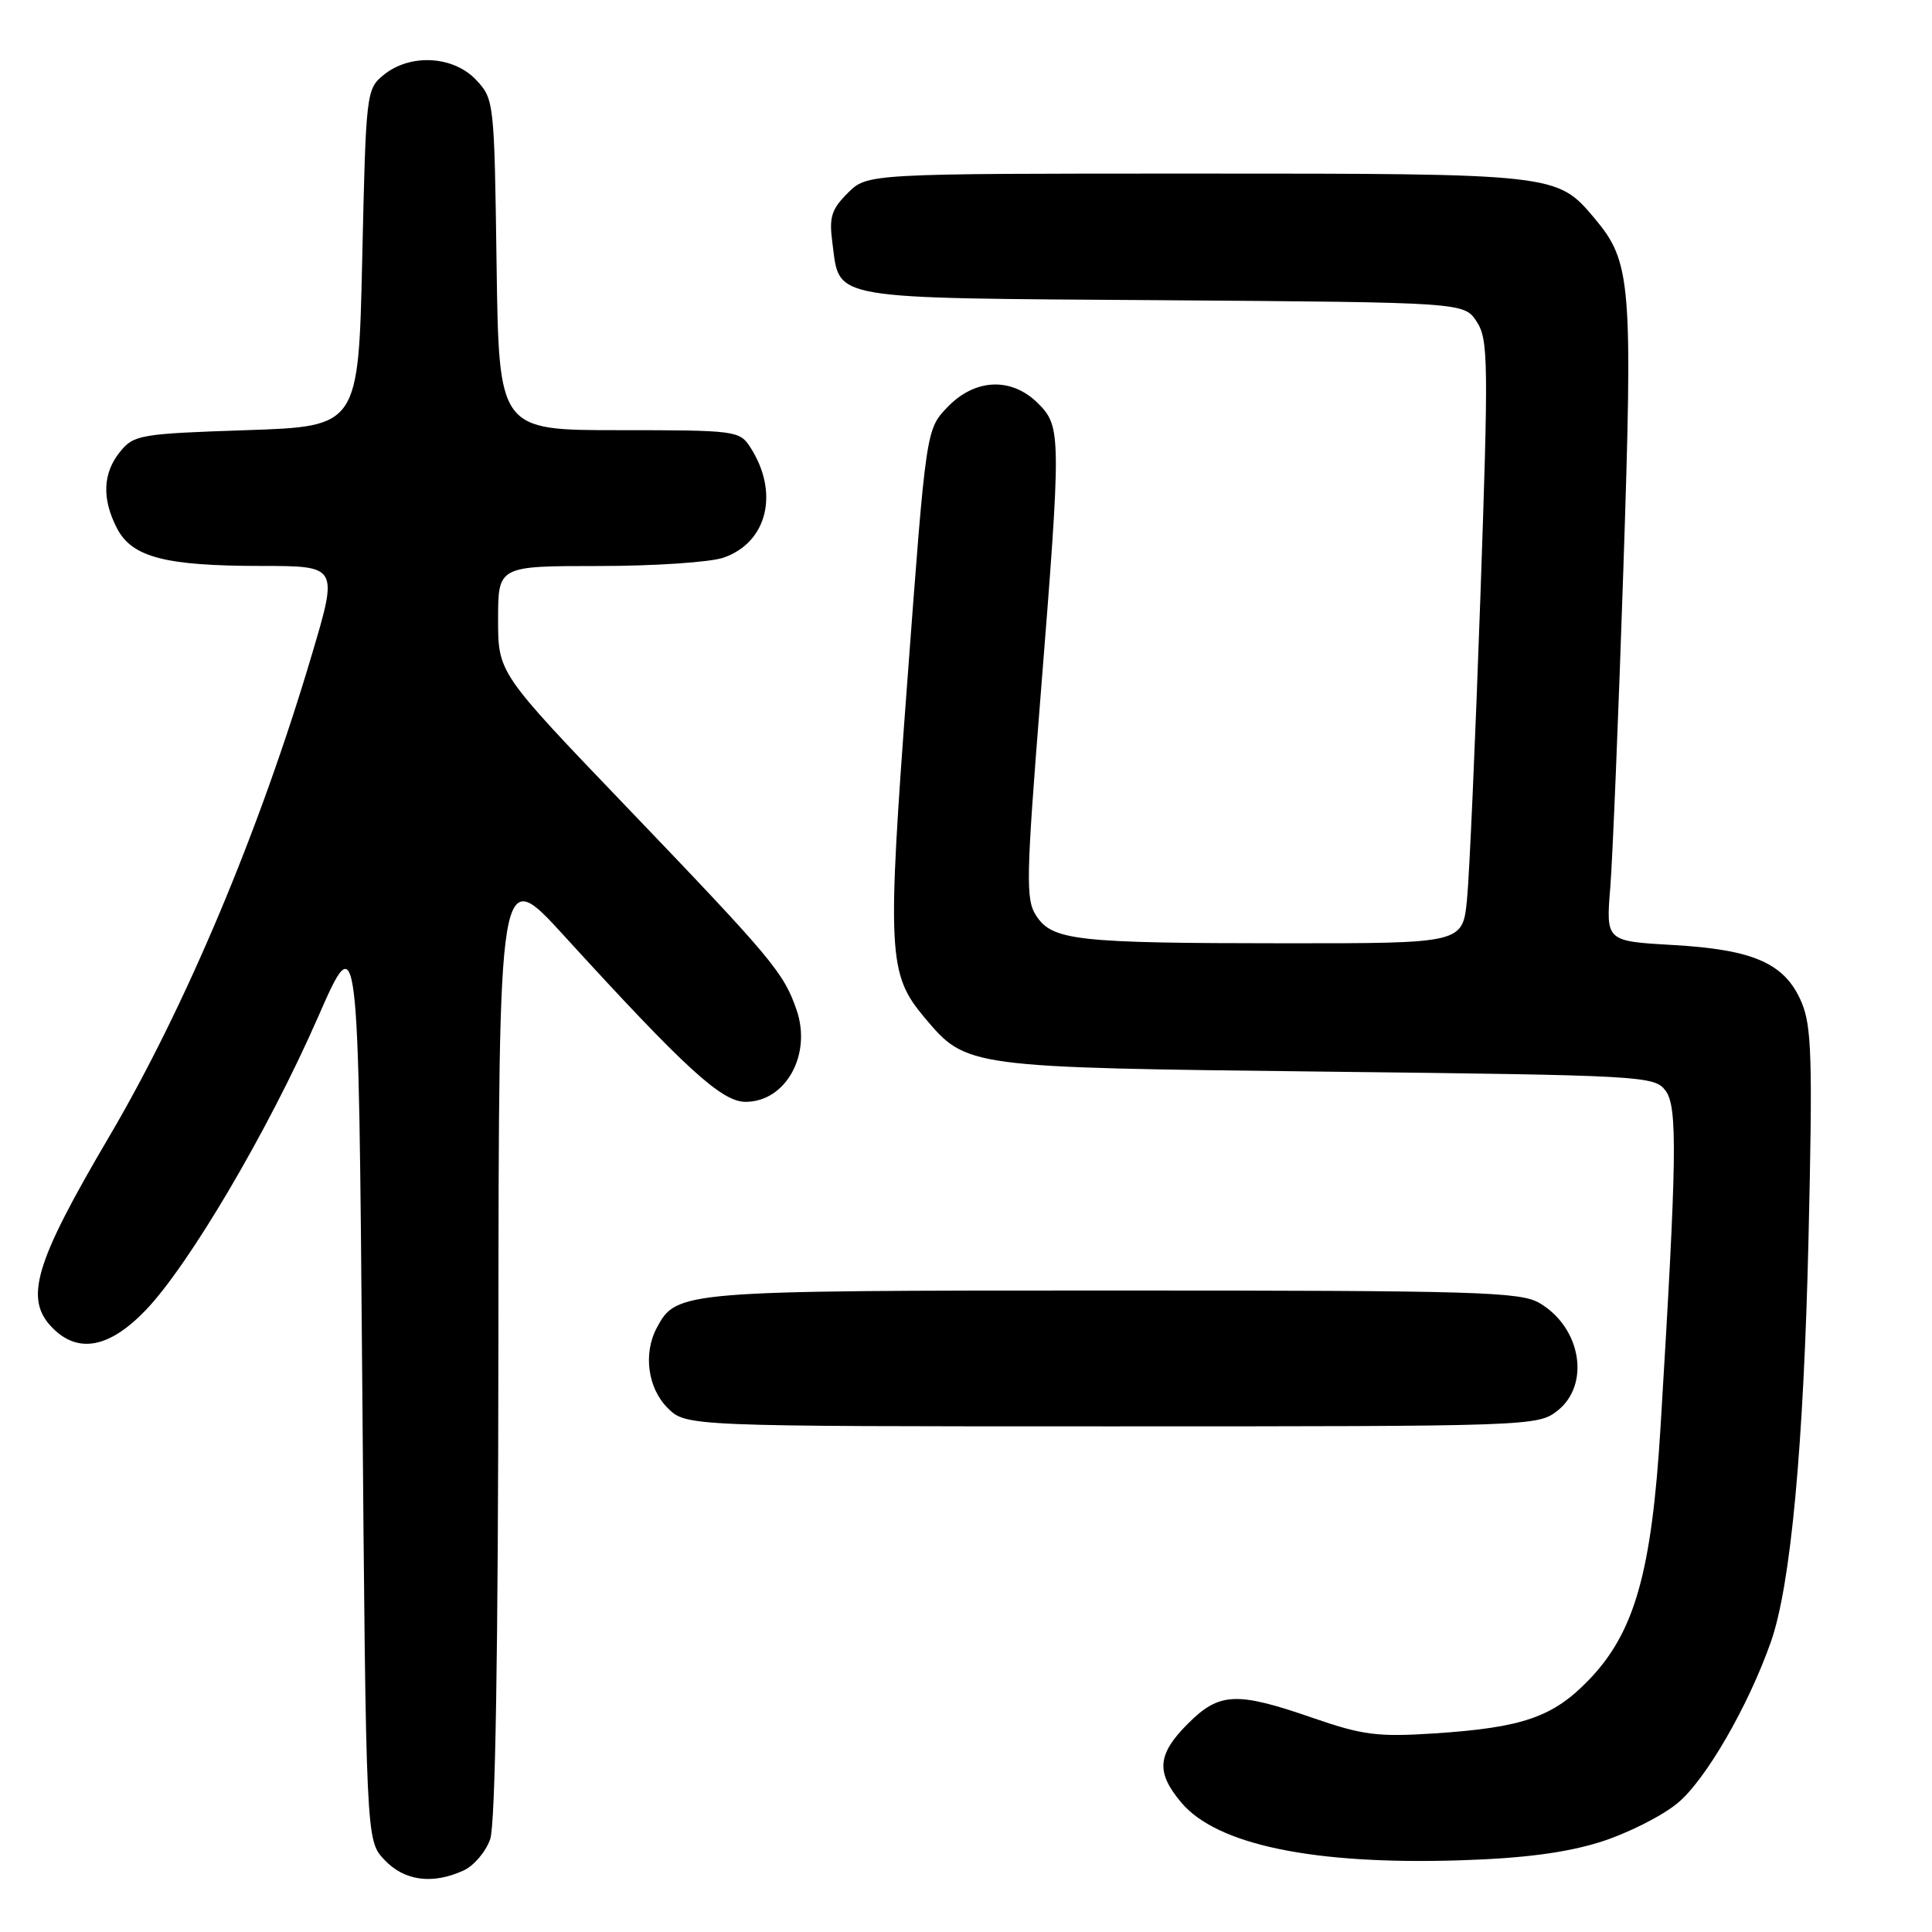 <?xml version="1.0" encoding="UTF-8" standalone="no"?>
<!DOCTYPE svg PUBLIC "-//W3C//DTD SVG 1.1//EN" "http://www.w3.org/Graphics/SVG/1.1/DTD/svg11.dtd" >
<svg xmlns="http://www.w3.org/2000/svg" xmlns:xlink="http://www.w3.org/1999/xlink" version="1.1" viewBox="0 0 256 256">
 <g >
 <path fill="currentColor"
d=" M 61.40 247.86 C 62.78 247.24 64.37 245.37 64.95 243.71 C 65.64 241.74 66.01 218.97 66.04 177.60 C 66.09 114.50 66.09 114.50 74.75 124.00 C 90.80 141.59 95.62 146.00 98.79 146.00 C 104.12 146.00 107.59 139.74 105.55 133.82 C 103.85 128.87 102.31 127.04 82.94 106.83 C 66.00 89.16 66.00 89.16 66.00 82.08 C 66.00 75.00 66.00 75.00 79.35 75.00 C 86.69 75.00 94.13 74.50 95.88 73.89 C 101.70 71.86 103.29 65.26 99.41 59.25 C 98.00 57.07 97.45 57.00 82.03 57.00 C 66.11 57.00 66.11 57.00 65.80 35.08 C 65.50 13.45 65.47 13.12 63.08 10.58 C 60.07 7.39 54.37 7.07 50.86 9.91 C 48.54 11.79 48.49 12.17 48.00 34.16 C 47.50 56.50 47.50 56.50 32.66 57.00 C 18.56 57.47 17.72 57.62 15.91 59.86 C 13.61 62.70 13.48 66.09 15.50 70.00 C 17.49 73.84 21.88 74.99 34.66 74.99 C 44.81 75.00 44.81 75.00 41.32 86.75 C 34.39 110.11 24.59 133.40 14.46 150.62 C 4.54 167.47 3.16 172.16 7.00 176.00 C 10.39 179.39 14.50 178.60 19.29 173.62 C 25.05 167.63 35.59 149.72 42.10 134.86 C 47.50 122.53 47.50 122.53 48.00 183.18 C 48.50 243.84 48.50 243.84 50.92 246.42 C 53.56 249.23 57.28 249.74 61.40 247.86 Z  M 212.00 244.09 C 215.57 242.97 220.21 240.65 222.29 238.92 C 225.99 235.87 231.65 226.09 234.65 217.56 C 237.28 210.11 239.00 191.64 239.64 164.00 C 240.19 140.35 240.06 135.98 238.72 132.82 C 236.53 127.66 232.43 125.83 221.68 125.22 C 212.79 124.71 212.79 124.71 213.37 117.61 C 213.68 113.70 214.46 94.75 215.10 75.50 C 216.37 37.34 216.15 34.71 211.27 28.91 C 206.31 23.01 206.21 23.00 158.49 23.00 C 114.91 23.00 114.91 23.00 112.33 25.58 C 110.15 27.76 109.84 28.78 110.30 32.21 C 111.32 39.82 109.30 39.47 154.03 39.78 C 194.00 40.07 194.00 40.07 195.67 42.62 C 197.21 44.97 197.25 47.85 196.15 79.34 C 195.49 98.13 194.70 116.09 194.38 119.25 C 193.80 125.00 193.80 125.00 170.15 124.99 C 142.66 124.98 139.45 124.62 137.31 121.35 C 135.90 119.20 135.95 116.52 137.88 92.24 C 140.64 57.59 140.63 56.54 137.55 53.45 C 134.03 49.94 129.20 50.14 125.54 53.95 C 122.71 56.91 122.71 56.91 120.23 90.20 C 117.52 126.44 117.66 129.06 122.51 134.84 C 128.09 141.46 127.99 141.45 175.83 142.00 C 217.68 142.48 219.22 142.57 220.68 144.50 C 222.31 146.63 222.21 153.24 220.03 189.10 C 218.86 208.32 216.60 216.30 210.54 222.59 C 205.78 227.53 201.77 228.92 190.00 229.69 C 182.55 230.17 180.56 229.92 173.92 227.62 C 163.83 224.13 161.57 224.23 157.40 228.40 C 153.34 232.46 153.14 234.83 156.53 238.85 C 161.24 244.46 174.13 247.12 193.50 246.50 C 201.85 246.24 207.48 245.50 212.00 244.09 Z  M 206.37 186.93 C 210.76 183.47 209.52 175.92 204.01 172.67 C 201.47 171.17 195.80 171.00 147.55 171.00 C 90.19 171.00 89.65 171.04 87.03 175.94 C 85.21 179.34 85.83 183.92 88.45 186.55 C 90.91 189.00 90.91 189.00 147.32 189.00 C 202.87 189.00 203.77 188.97 206.37 186.93 Z "/>
</g>
</svg>